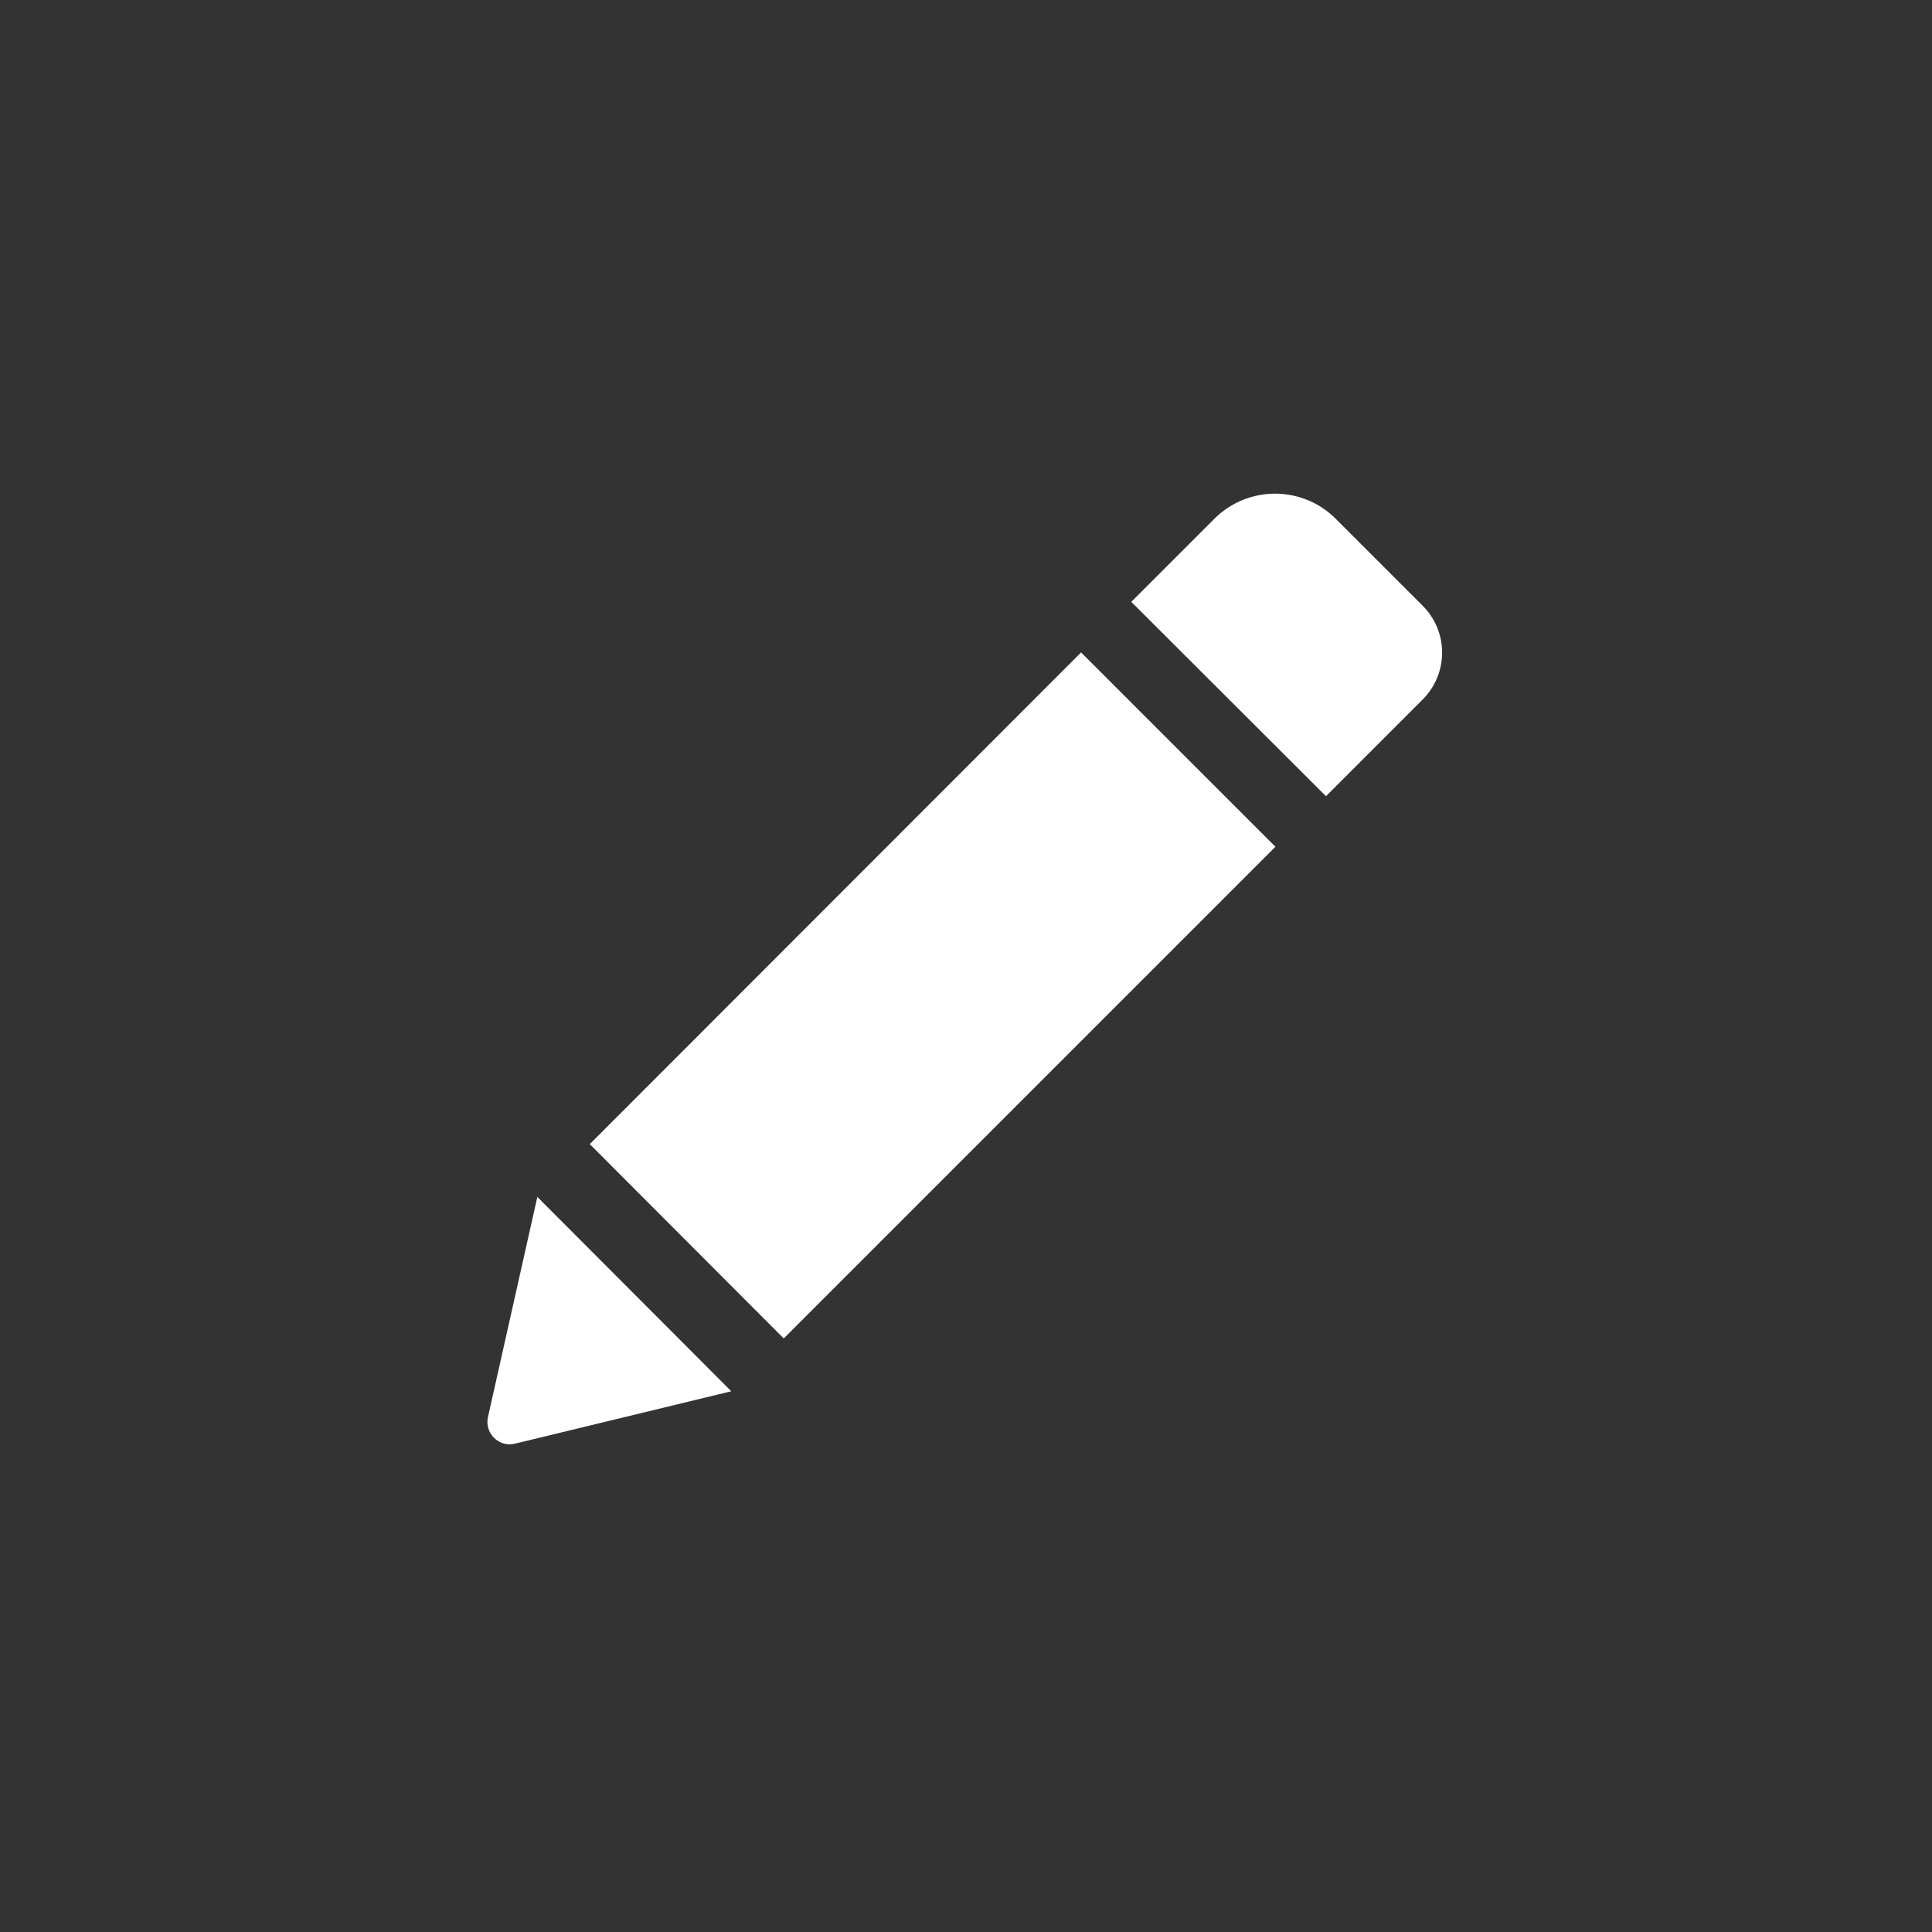 <?xml version="1.0" encoding="utf-8"?>
<!-- Generator: Adobe Illustrator 18.1.1, SVG Export Plug-In . SVG Version: 6.00 Build 0)  -->
<svg version="1.1" id="Laag_1" xmlns="http://www.w3.org/2000/svg" xmlns:xlink="http://www.w3.org/1999/xlink" x="0px" y="0px"
	 viewBox="-256 536 512 512" enable-background="new -256 536 512 512" xml:space="preserve">
<rect x="-256" y="536" width="512" height="512" fill="#333333" stroke="none"/>
<path fill="#FFFFFF" d="M30.5,708.9l51.5,51.5L-48.3,890.7l-51.4-51.5L30.5,708.9z M121,696.5l-23-23c-8.9-8.9-23.3-8.9-32.2,0
	l-22,22L95.4,747l25.6-25.6C127.9,714.5,127.9,703.4,121,696.5z M-126.7,911.6c-0.9,4.2,2.9,8,7.1,7l57.4-13.9l-51.4-51.5
	L-126.7,911.6z"/>
</svg>
